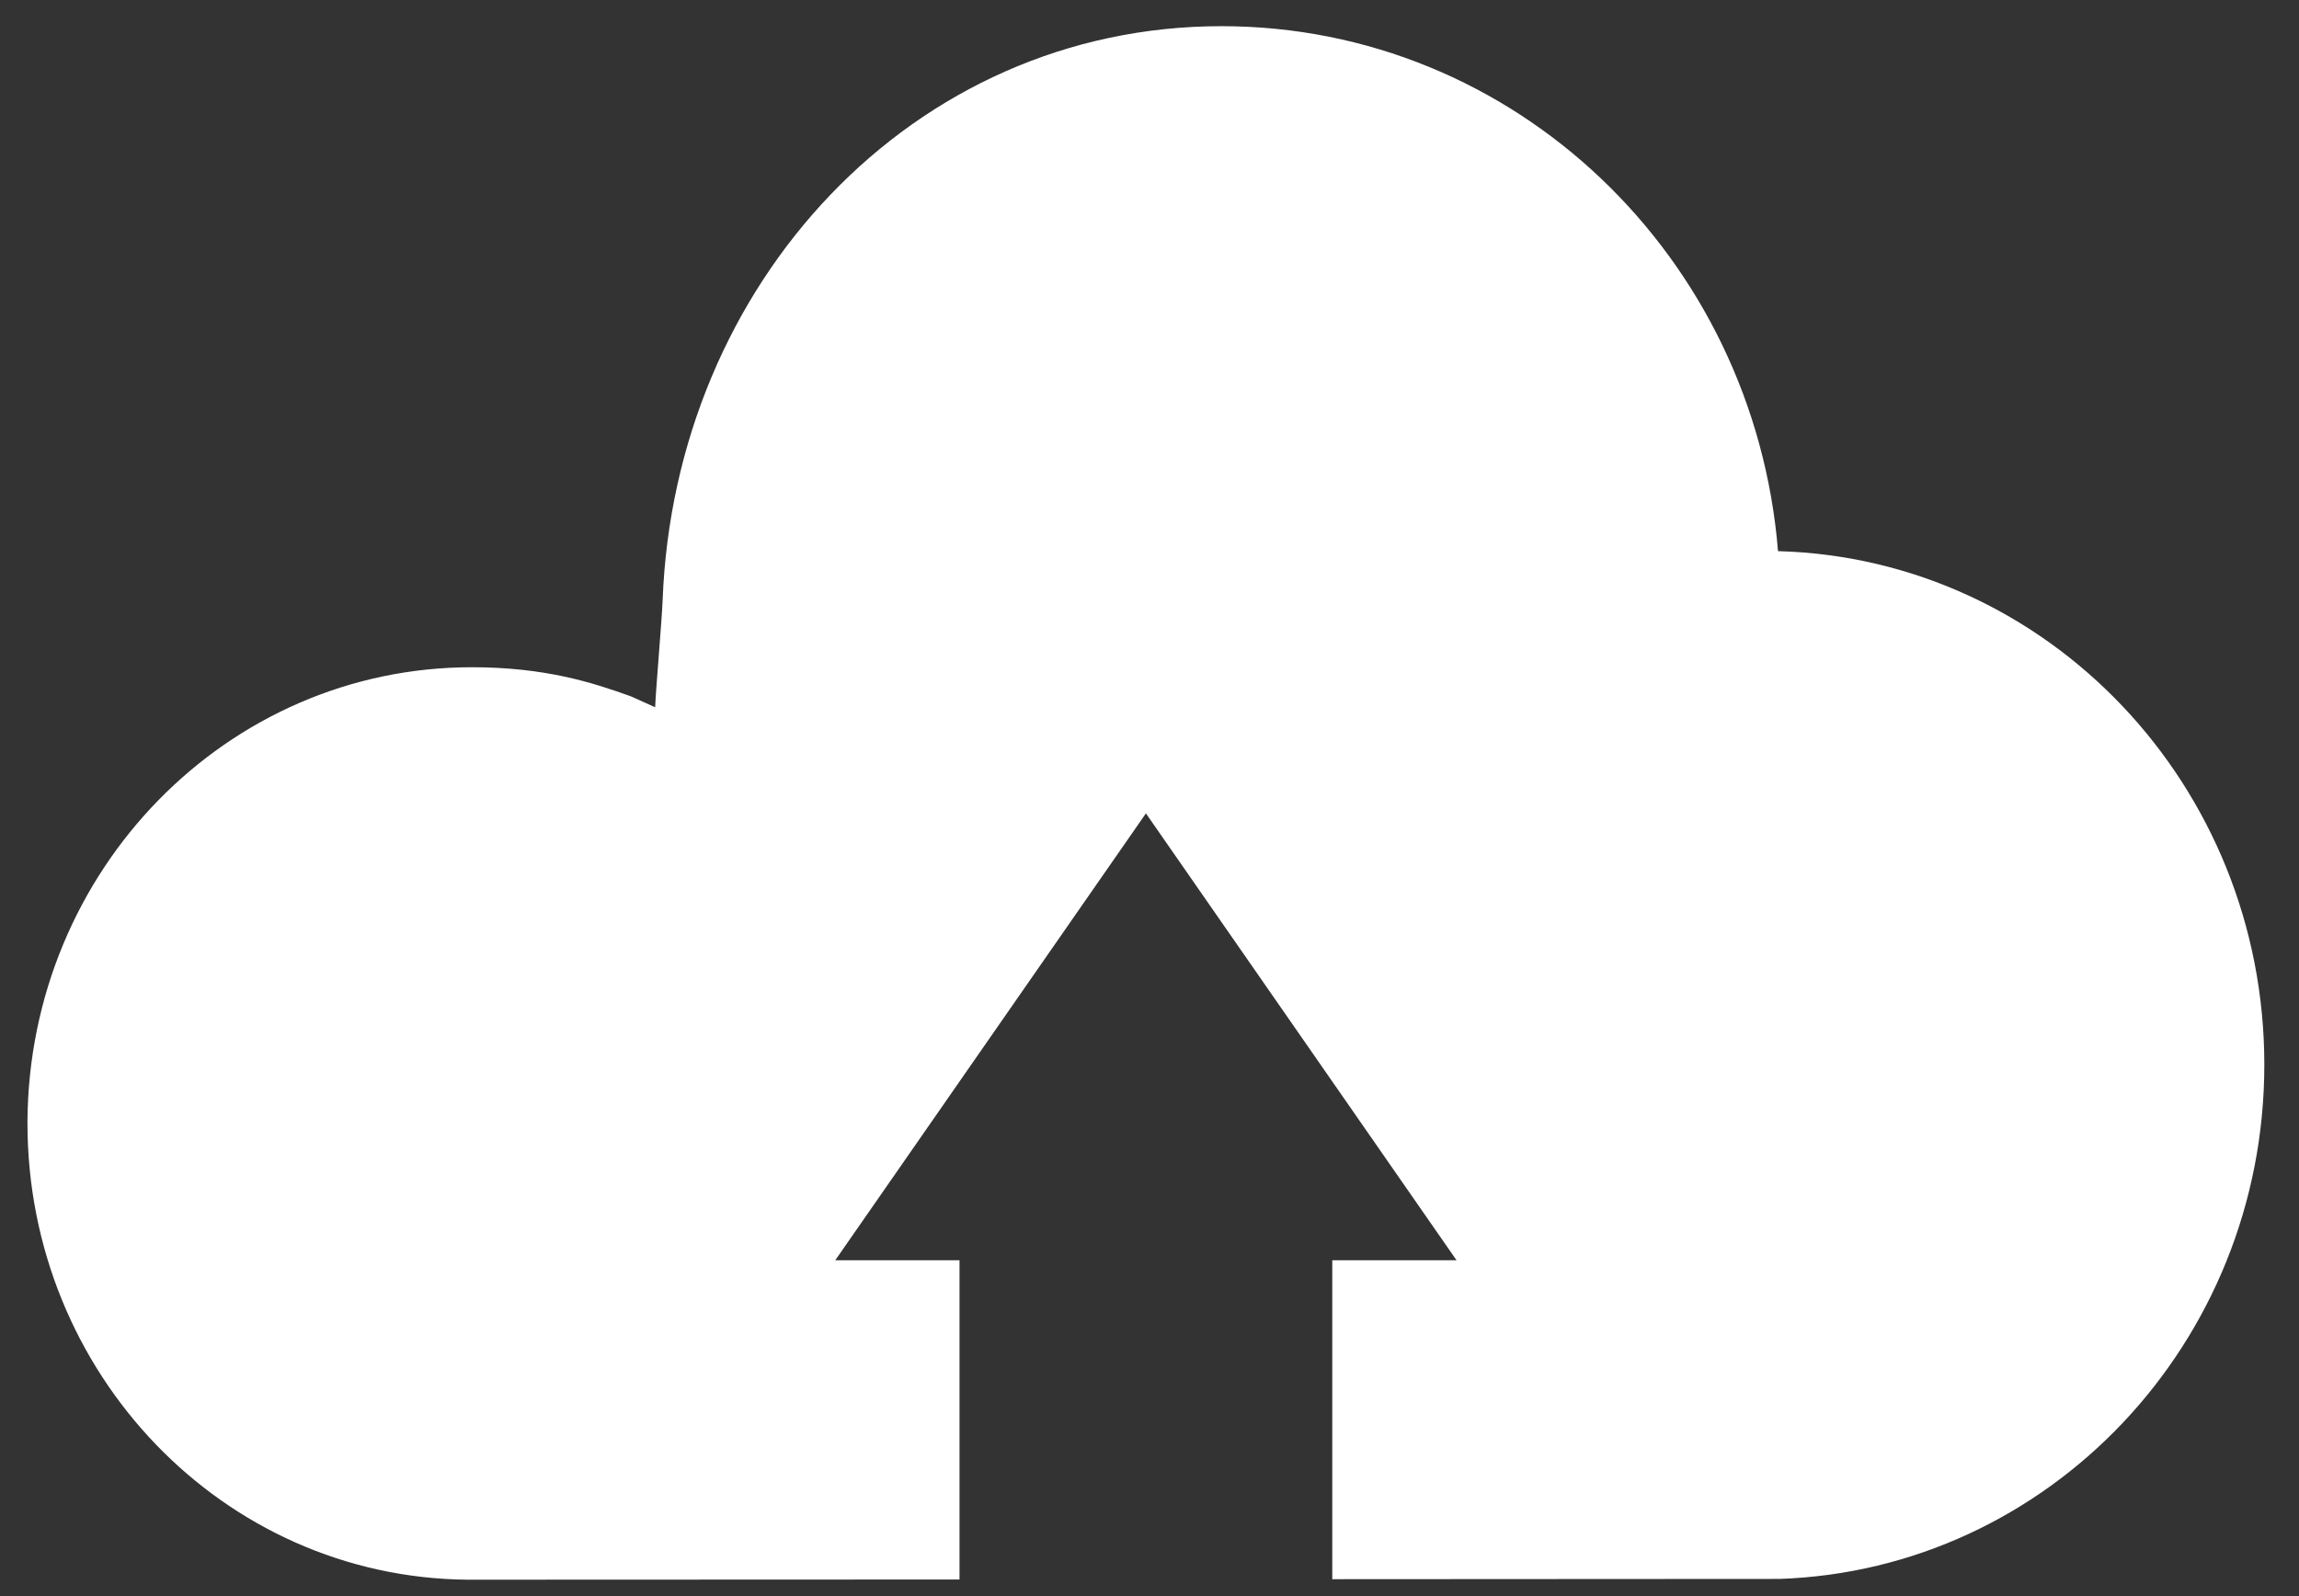 <svg xmlns="http://www.w3.org/2000/svg" xmlns:xlink="http://www.w3.org/1999/xlink" width="36" height="25" version="1.1" viewBox="0 0 36 25"><rect x="0" y="0" width="36" height="25" fill="#333333" stroke="none"/><title>cloud-backup</title><desc>Created with Sketch.</desc><g id="页面-1" fill="none" fill-rule="evenodd" stroke="none" stroke-width="1"><g id="中优先级" transform="translate(-919, -1182)"><g id="cloud-backup" transform="translate(919, 1177)"><polygon id="矩形备份-5" points="0 0 35.027 0 35.027 36 23.823 36 0 36"/><path id="形状结合" fill="#FFF" fill-rule="nonzero" d="M19.127,5.41 C23.719,5.41 27.468,9.022 27.842,13.633 L27.842,13.633 L27.854,13.633 C32.071,13.754 35.457,17.306 35.457,21.676 C35.457,26.047 32.071,29.587 27.866,29.731 L27.866,29.731 L27.842,29.731 L20.862,29.735 L20.862,24.74 L22.808,24.74 L17.944,17.74 L13.079,24.74 L15.025,24.74 L15.025,29.74 L7.377,29.743 L7.318,29.743 C3.499,29.707 0.43,26.516 0.43,22.591 L0.43,22.591 L0.43,22.567 C0.453,18.63 3.558,15.451 7.389,15.451 C8.537,15.451 9.286,15.692 9.884,15.909 L9.884,15.909 L10.259,16.078 C10.27,15.789 10.364,14.717 10.376,14.404 C10.563,9.443 14.289,5.41 19.127,5.41 Z"/></g></g></g></svg>
